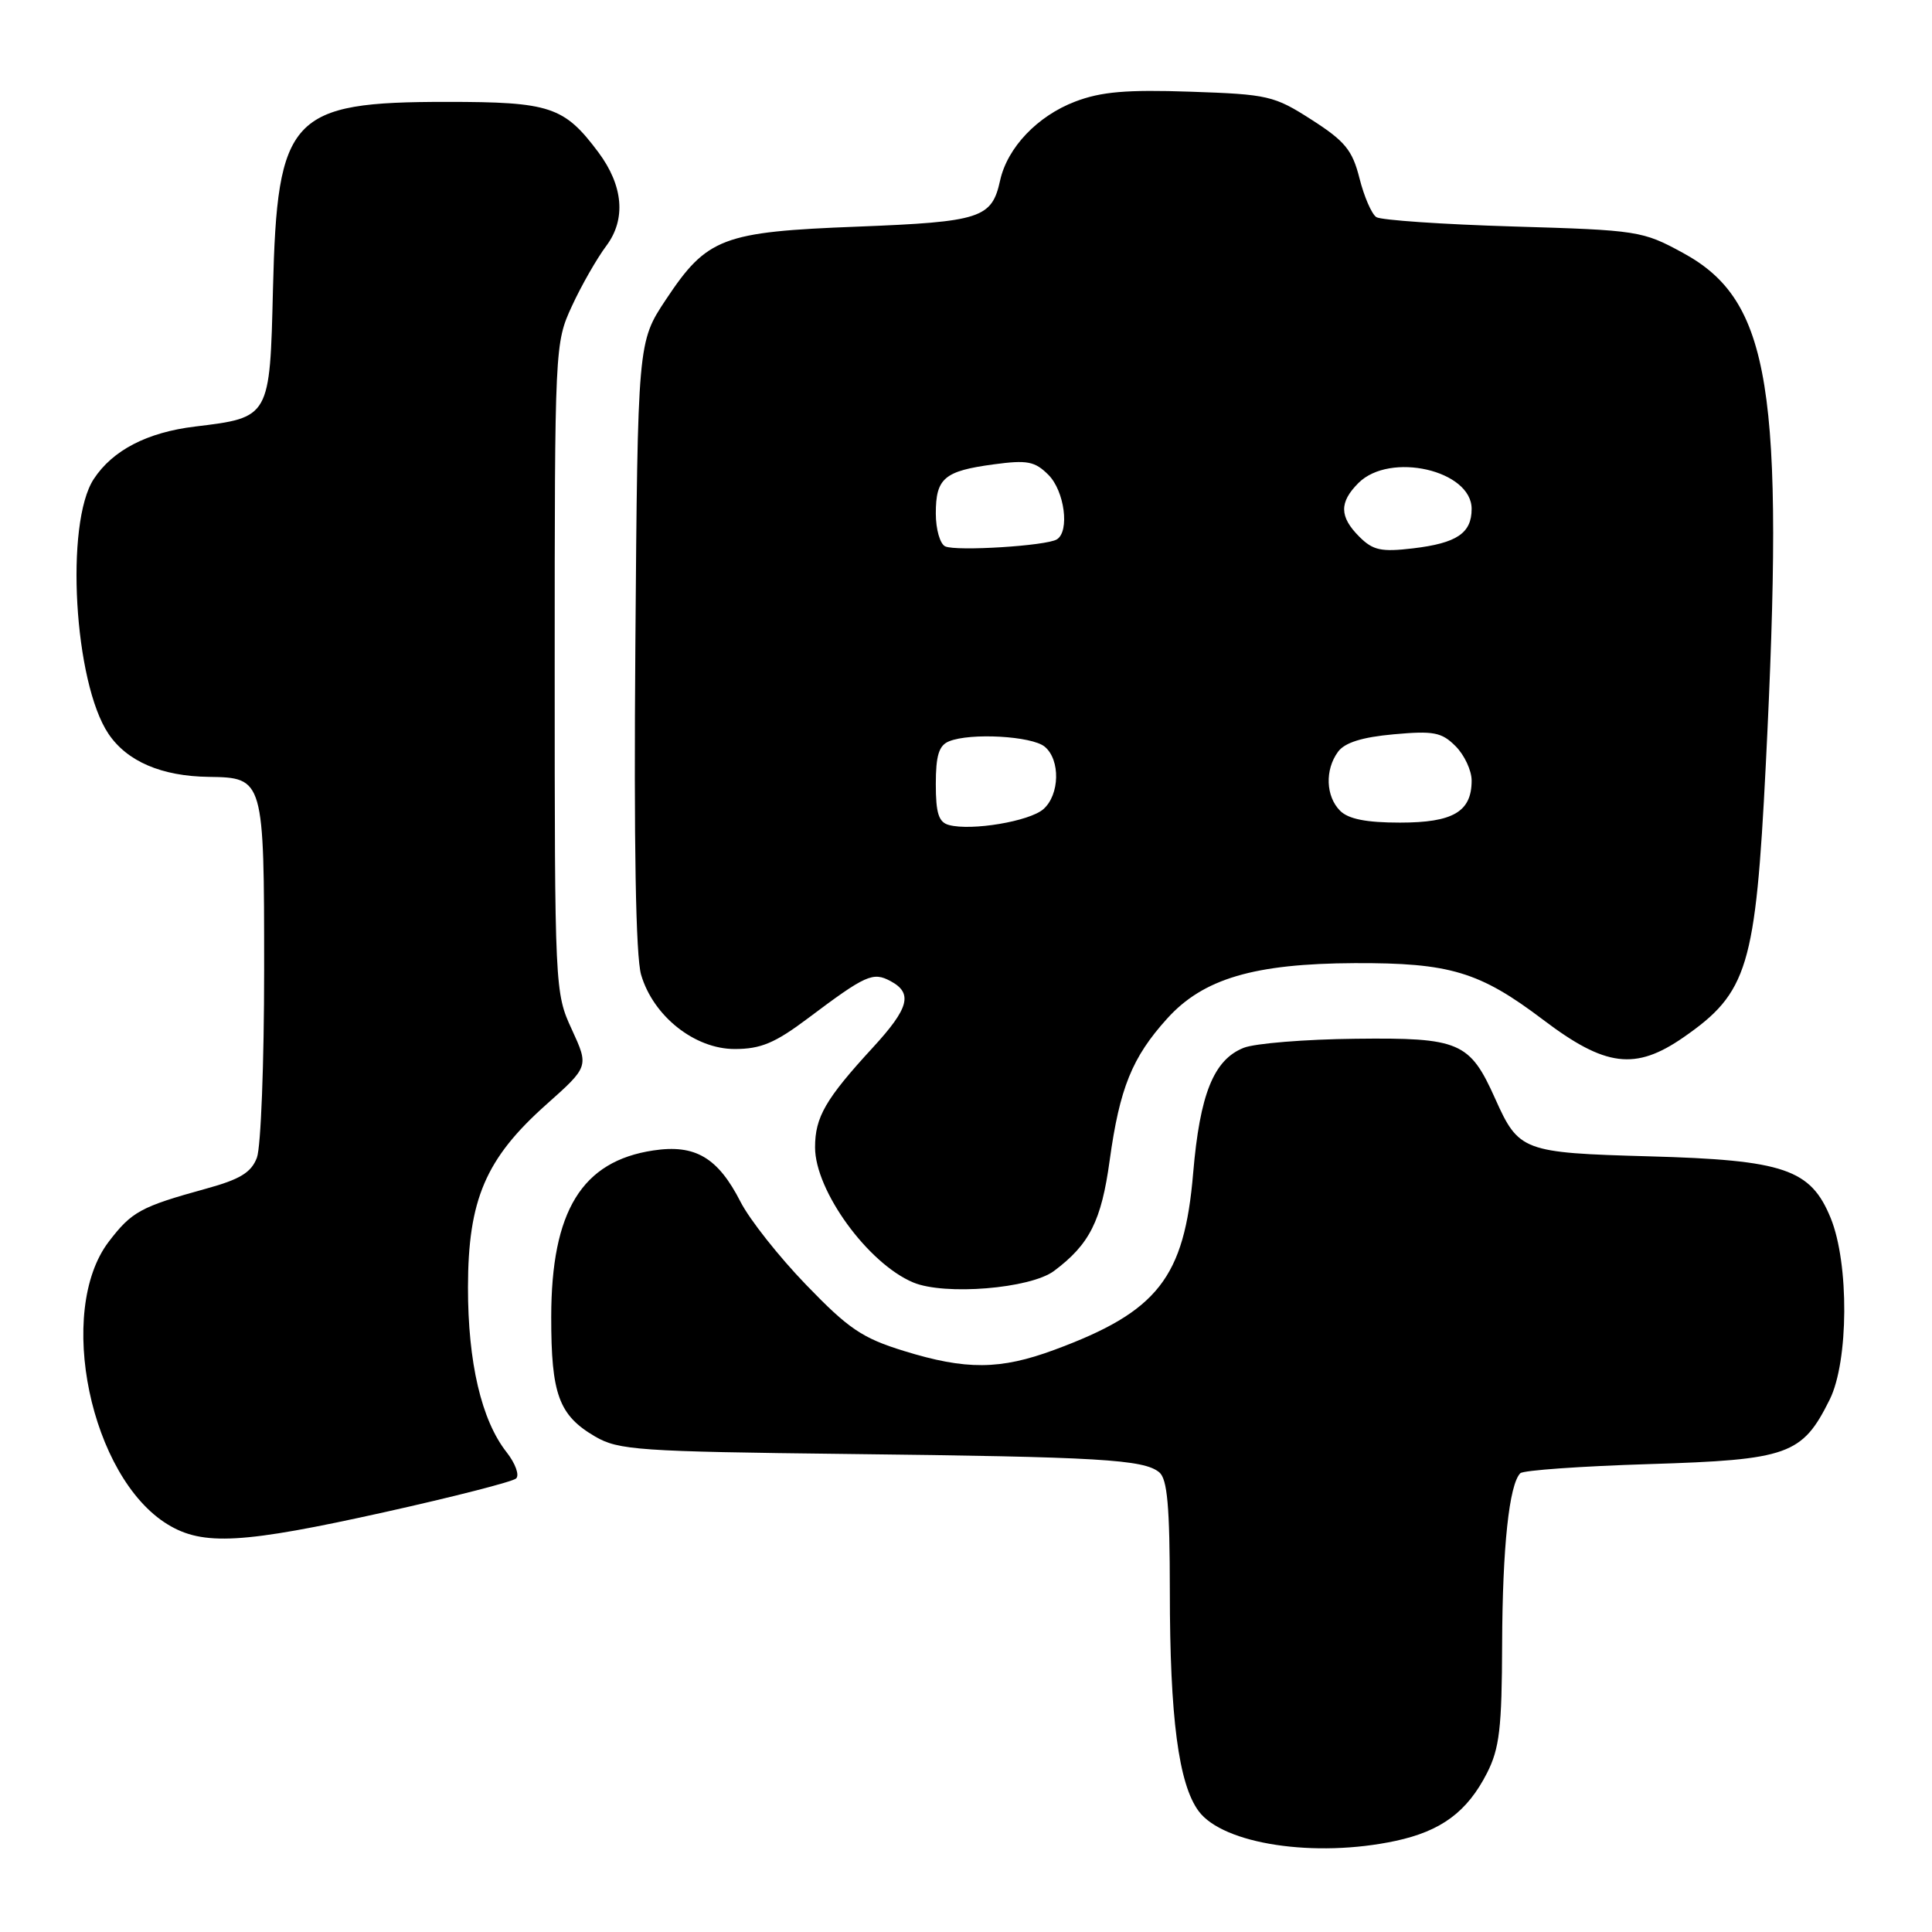 <?xml version="1.0" encoding="UTF-8" standalone="no"?>
<!DOCTYPE svg PUBLIC "-//W3C//DTD SVG 1.1//EN" "http://www.w3.org/Graphics/SVG/1.1/DTD/svg11.dtd" >
<svg xmlns="http://www.w3.org/2000/svg" xmlns:xlink="http://www.w3.org/1999/xlink" version="1.1" viewBox="0 0 256 256">
 <g >
 <path fill="currentColor"
d=" M 184.91 243.93 C 190.97 242.63 194.41 240.08 197.03 234.95 C 198.69 231.69 199.01 228.99 199.04 217.79 C 199.09 204.98 199.97 196.70 201.45 195.21 C 201.84 194.82 209.52 194.28 218.51 194.00 C 236.99 193.43 238.81 192.78 242.45 185.44 C 244.96 180.37 245.03 167.43 242.58 161.41 C 239.93 154.91 236.43 153.71 218.50 153.22 C 201.77 152.75 201.24 152.55 198.11 145.56 C 194.75 138.06 193.41 137.48 179.63 137.64 C 172.96 137.71 166.28 138.25 164.80 138.84 C 160.82 140.42 158.99 144.97 158.10 155.44 C 156.93 169.32 153.41 173.80 139.71 178.86 C 132.52 181.52 128.00 181.55 119.78 179.01 C 114.26 177.31 112.44 176.08 106.83 170.26 C 103.23 166.54 99.32 161.59 98.13 159.26 C 95.13 153.38 92.12 151.60 86.57 152.44 C 77.10 153.86 73.05 160.46 73.04 174.50 C 73.03 184.76 74.05 187.54 78.86 190.35 C 81.95 192.15 84.60 192.34 112.36 192.66 C 145.72 193.04 151.56 193.39 153.61 195.09 C 154.68 195.98 155.00 199.59 155.01 210.87 C 155.01 227.61 156.17 236.40 158.83 239.99 C 162.08 244.37 174.26 246.21 184.91 243.93 Z  M 51.00 200.36 C 60.08 198.34 67.90 196.34 68.38 195.91 C 68.86 195.49 68.30 193.92 67.13 192.43 C 63.79 188.19 62.00 180.53 62.01 170.57 C 62.02 158.96 64.35 153.52 72.37 146.37 C 78.03 141.33 78.03 141.33 75.77 136.41 C 73.52 131.55 73.50 131.07 73.50 88.50 C 73.50 45.85 73.52 45.46 75.78 40.56 C 77.03 37.84 79.09 34.24 80.35 32.56 C 82.97 29.05 82.59 24.61 79.29 20.18 C 74.75 14.11 72.91 13.50 59.18 13.50 C 38.49 13.50 36.73 15.39 36.17 38.29 C 35.76 55.36 35.78 55.32 25.84 56.52 C 19.49 57.29 14.92 59.66 12.42 63.48 C 8.59 69.33 9.81 90.44 14.37 97.23 C 16.83 100.89 21.41 102.86 27.68 102.94 C 34.96 103.04 35.00 103.20 35.00 128.51 C 35.00 140.81 34.57 152.01 34.04 153.40 C 33.29 155.37 31.81 156.27 27.29 157.51 C 18.63 159.90 17.46 160.54 14.41 164.53 C 7.39 173.74 11.98 195.75 22.23 202.00 C 26.91 204.85 32.13 204.55 51.00 200.36 Z  M 139.66 168.41 C 144.38 164.88 145.94 161.78 147.04 153.74 C 148.36 144.18 150.01 140.10 154.65 134.97 C 159.43 129.67 166.18 127.68 179.50 127.62 C 192.12 127.57 196.05 128.75 204.48 135.13 C 212.73 141.38 216.69 141.87 223.06 137.46 C 231.60 131.54 232.62 128.17 233.97 101.47 C 236.49 51.43 234.62 39.83 223.00 33.51 C 217.65 30.59 217.05 30.50 200.50 30.01 C 191.15 29.73 182.99 29.17 182.37 28.77 C 181.75 28.36 180.75 26.05 180.14 23.63 C 179.20 19.90 178.23 18.71 173.80 15.87 C 168.83 12.68 168.03 12.50 157.73 12.15 C 149.28 11.86 145.90 12.15 142.47 13.46 C 137.46 15.37 133.48 19.56 132.52 23.91 C 131.42 28.92 129.97 29.39 113.63 30.03 C 95.70 30.72 93.69 31.49 88.24 39.69 C 84.50 45.32 84.50 45.32 84.19 85.41 C 83.98 111.98 84.24 126.73 84.95 129.16 C 86.56 134.65 92.05 139.00 97.35 139.00 C 100.81 139.00 102.69 138.21 107.07 134.92 C 114.72 129.17 115.67 128.75 118.00 130.00 C 120.99 131.60 120.46 133.58 115.67 138.79 C 109.38 145.63 108.00 148.02 108.00 152.03 C 108.00 157.77 115.00 167.41 121.00 169.93 C 125.17 171.68 136.52 170.75 139.66 168.41 Z  M 125.75 109.32 C 124.38 108.96 124.00 107.77 124.00 103.90 C 124.00 100.11 124.41 98.77 125.75 98.23 C 128.58 97.07 136.73 97.53 138.43 98.94 C 140.53 100.68 140.42 105.32 138.25 107.22 C 136.41 108.83 128.74 110.12 125.75 109.32 Z  M 177.57 107.43 C 175.67 105.52 175.54 102.01 177.29 99.62 C 178.18 98.40 180.47 97.68 184.66 97.30 C 189.96 96.82 191.02 97.02 192.87 98.87 C 194.04 100.04 195.00 102.09 195.00 103.43 C 195.00 107.56 192.54 109.00 185.50 109.00 C 181.05 109.00 178.67 108.53 177.57 107.43 Z  M 125.25 72.40 C 124.56 72.09 124.00 70.13 124.00 68.04 C 124.00 63.36 125.11 62.41 131.67 61.53 C 136.12 60.93 137.12 61.12 138.92 62.92 C 141.06 65.06 141.76 70.41 140.04 71.47 C 138.66 72.33 126.73 73.07 125.25 72.40 Z  M 180.12 71.12 C 177.47 68.47 177.44 66.56 180.00 64.00 C 184.17 59.83 195.00 62.31 195.00 67.43 C 195.00 70.65 193.04 71.97 187.23 72.66 C 183.01 73.16 181.92 72.92 180.12 71.12 Z "/>
</g>
</svg>